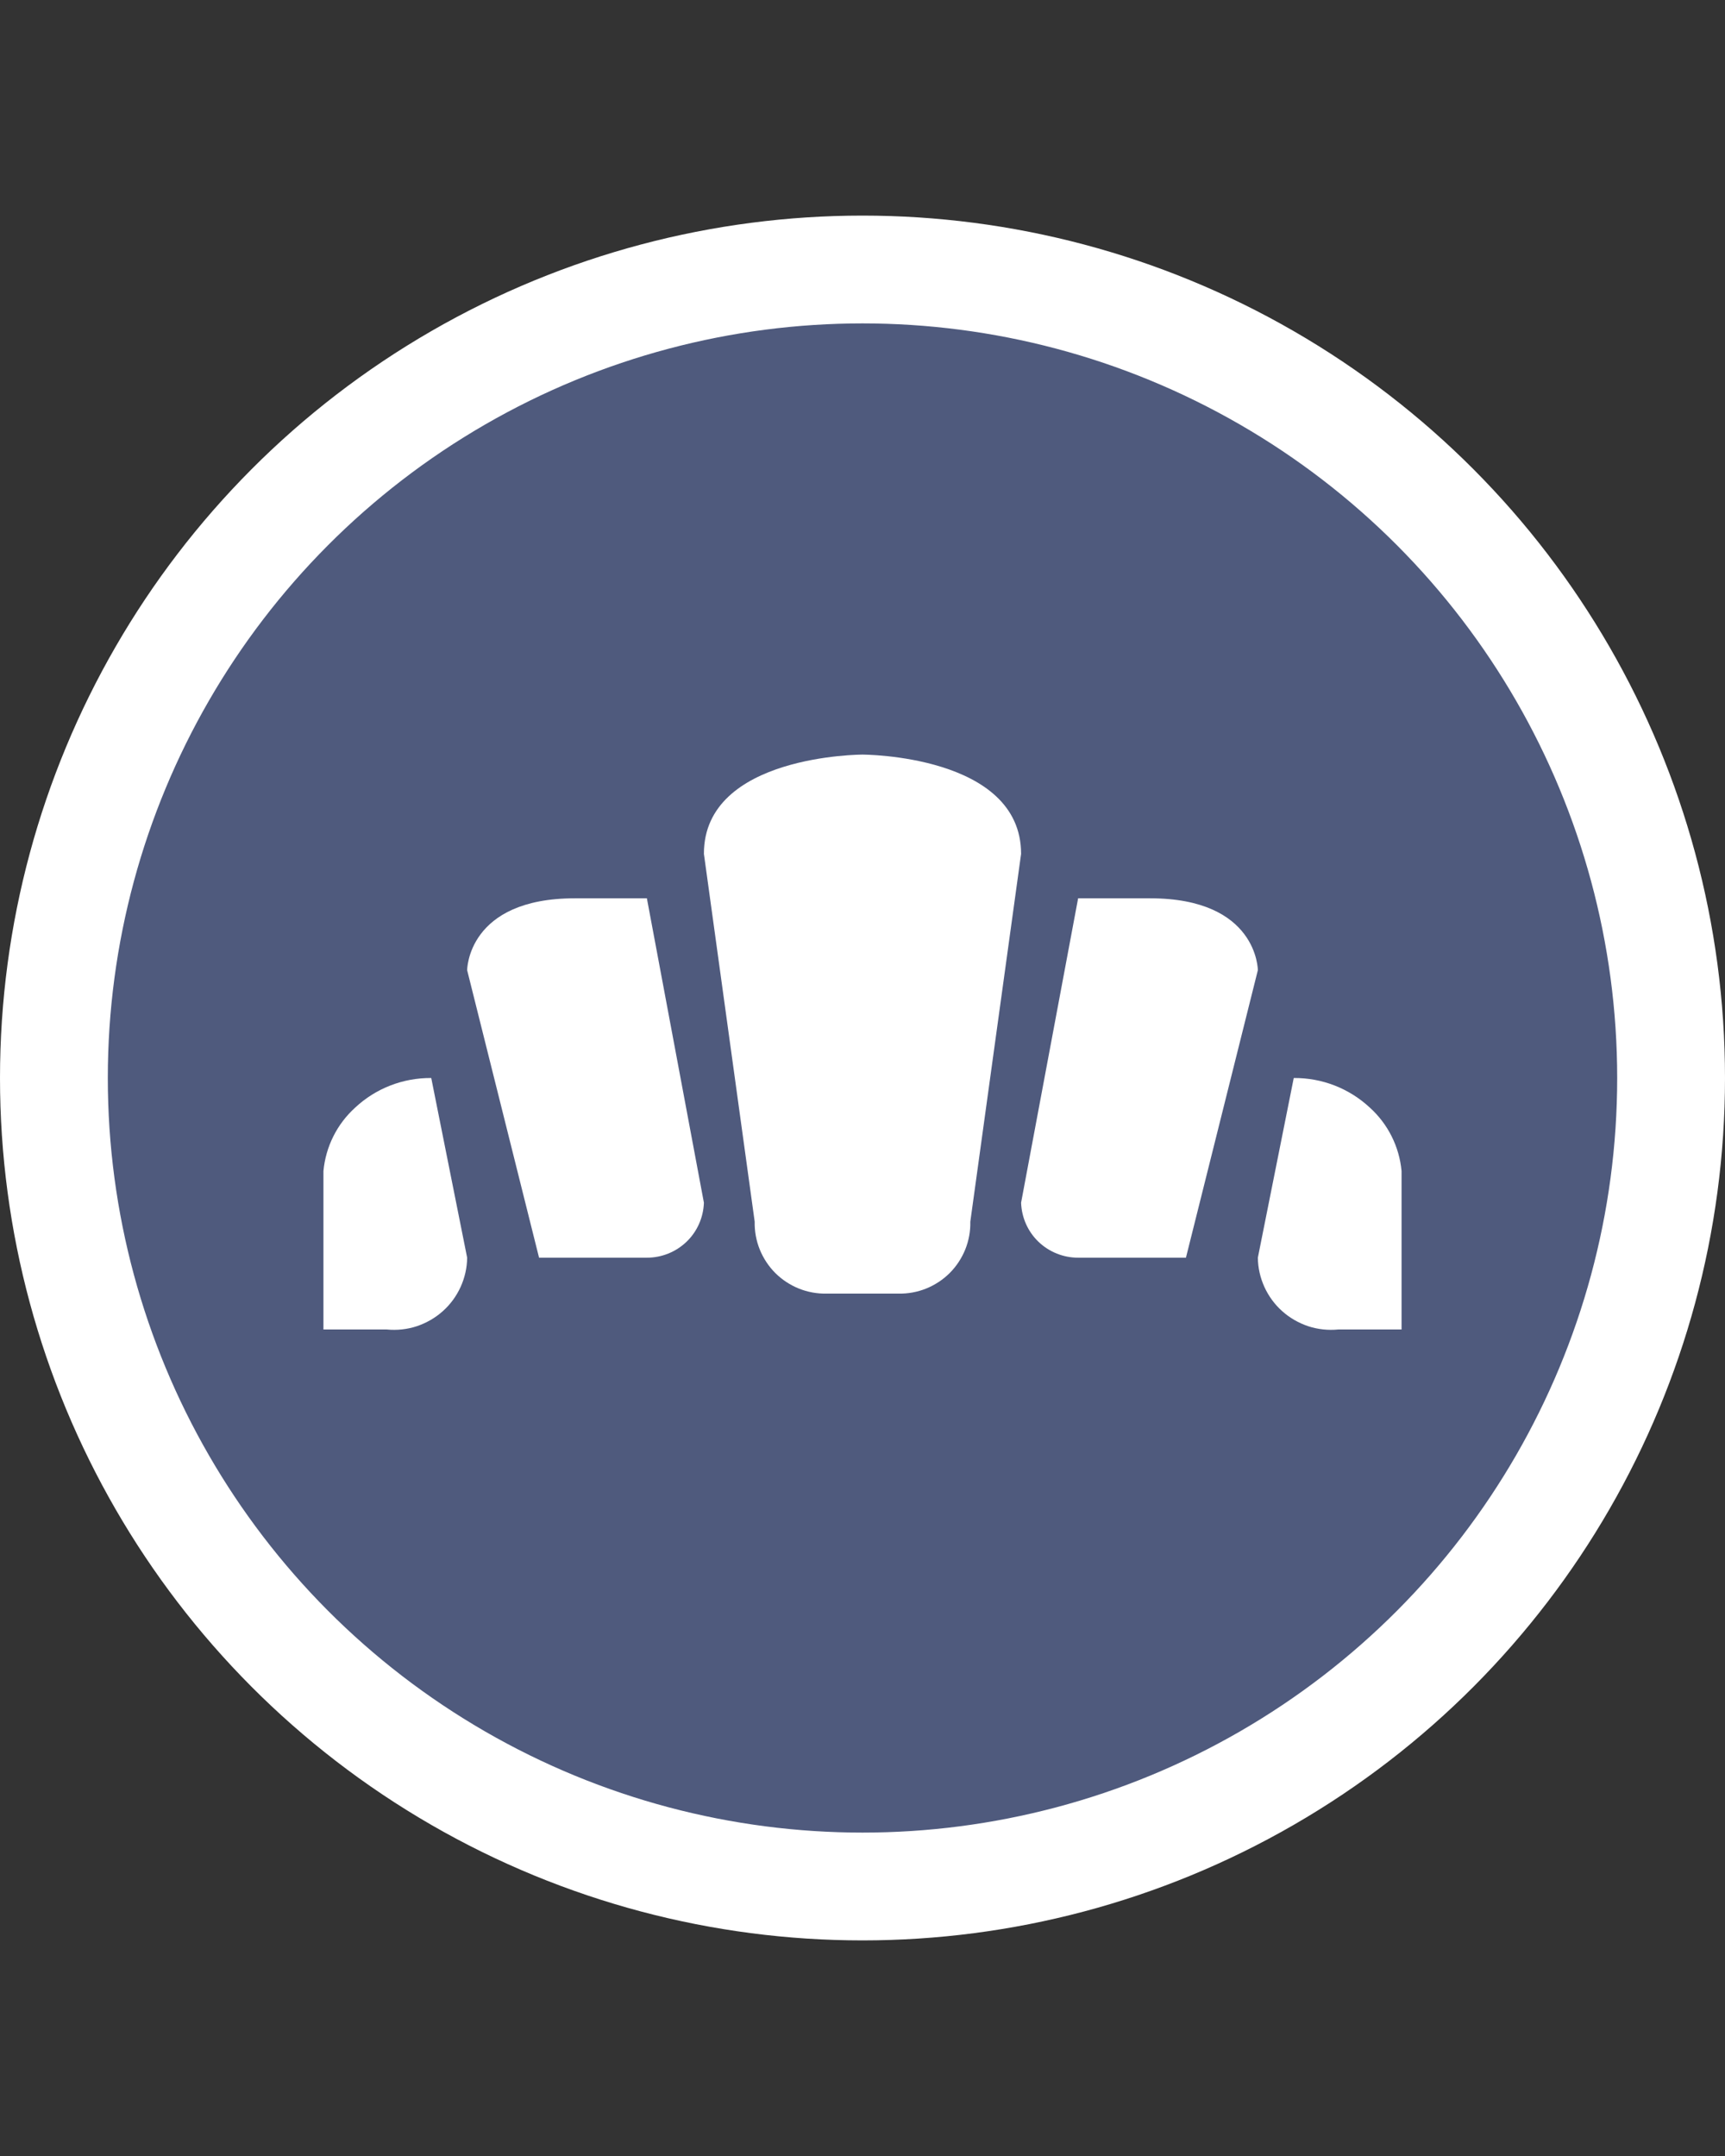 <svg width="16" height="20" viewBox="0 0 16 20" fill="none" xmlns="http://www.w3.org/2000/svg">
<rect x="0" y="0" width="16" height="20" fill="#333333" stroke="none"/>
<circle cx="8" cy="10" r="7.5" fill="#4F5A7D" stroke="white"/>
<path d="M6.529 7.921L7 11.333C6.998 11.421 7.014 11.509 7.047 11.591C7.08 11.672 7.129 11.747 7.191 11.809C7.253 11.871 7.328 11.92 7.409 11.953C7.491 11.986 7.579 12.002 7.667 12H8.333C8.421 12.002 8.509 11.986 8.591 11.953C8.672 11.92 8.747 11.871 8.809 11.809C8.871 11.747 8.92 11.672 8.953 11.591C8.986 11.509 9.002 11.421 9 11.333L9.471 7.921C9.471 7 8 7 8 7C8 7 6.527 7 6.529 7.921ZM5.333 8.333C4.333 8.333 4.333 9 4.333 9L5 11.667H6C6.137 11.667 6.269 11.614 6.368 11.519C6.467 11.424 6.524 11.294 6.529 11.157L6 8.333H5.333ZM4 10C3.738 9.998 3.485 10.096 3.294 10.275C3.126 10.427 3.021 10.637 3 10.863V12.333H3.588C3.682 12.342 3.776 12.332 3.865 12.303C3.954 12.273 4.037 12.226 4.107 12.163C4.177 12.101 4.233 12.024 4.272 11.939C4.311 11.853 4.332 11.761 4.333 11.667L4 10ZM10.667 8.333C11.667 8.333 11.667 9 11.667 9L11 11.667H10C9.863 11.667 9.731 11.614 9.632 11.519C9.533 11.424 9.476 11.294 9.471 11.157L10 8.333H10.667ZM12 10C12.262 9.998 12.514 10.096 12.706 10.275C12.874 10.427 12.979 10.637 13 10.863V12.333H12.412C12.319 12.342 12.224 12.332 12.135 12.303C12.046 12.273 11.963 12.226 11.893 12.163C11.823 12.101 11.767 12.024 11.728 11.939C11.689 11.853 11.668 11.761 11.667 11.667L12 10Z" fill="white"/>
</svg>
